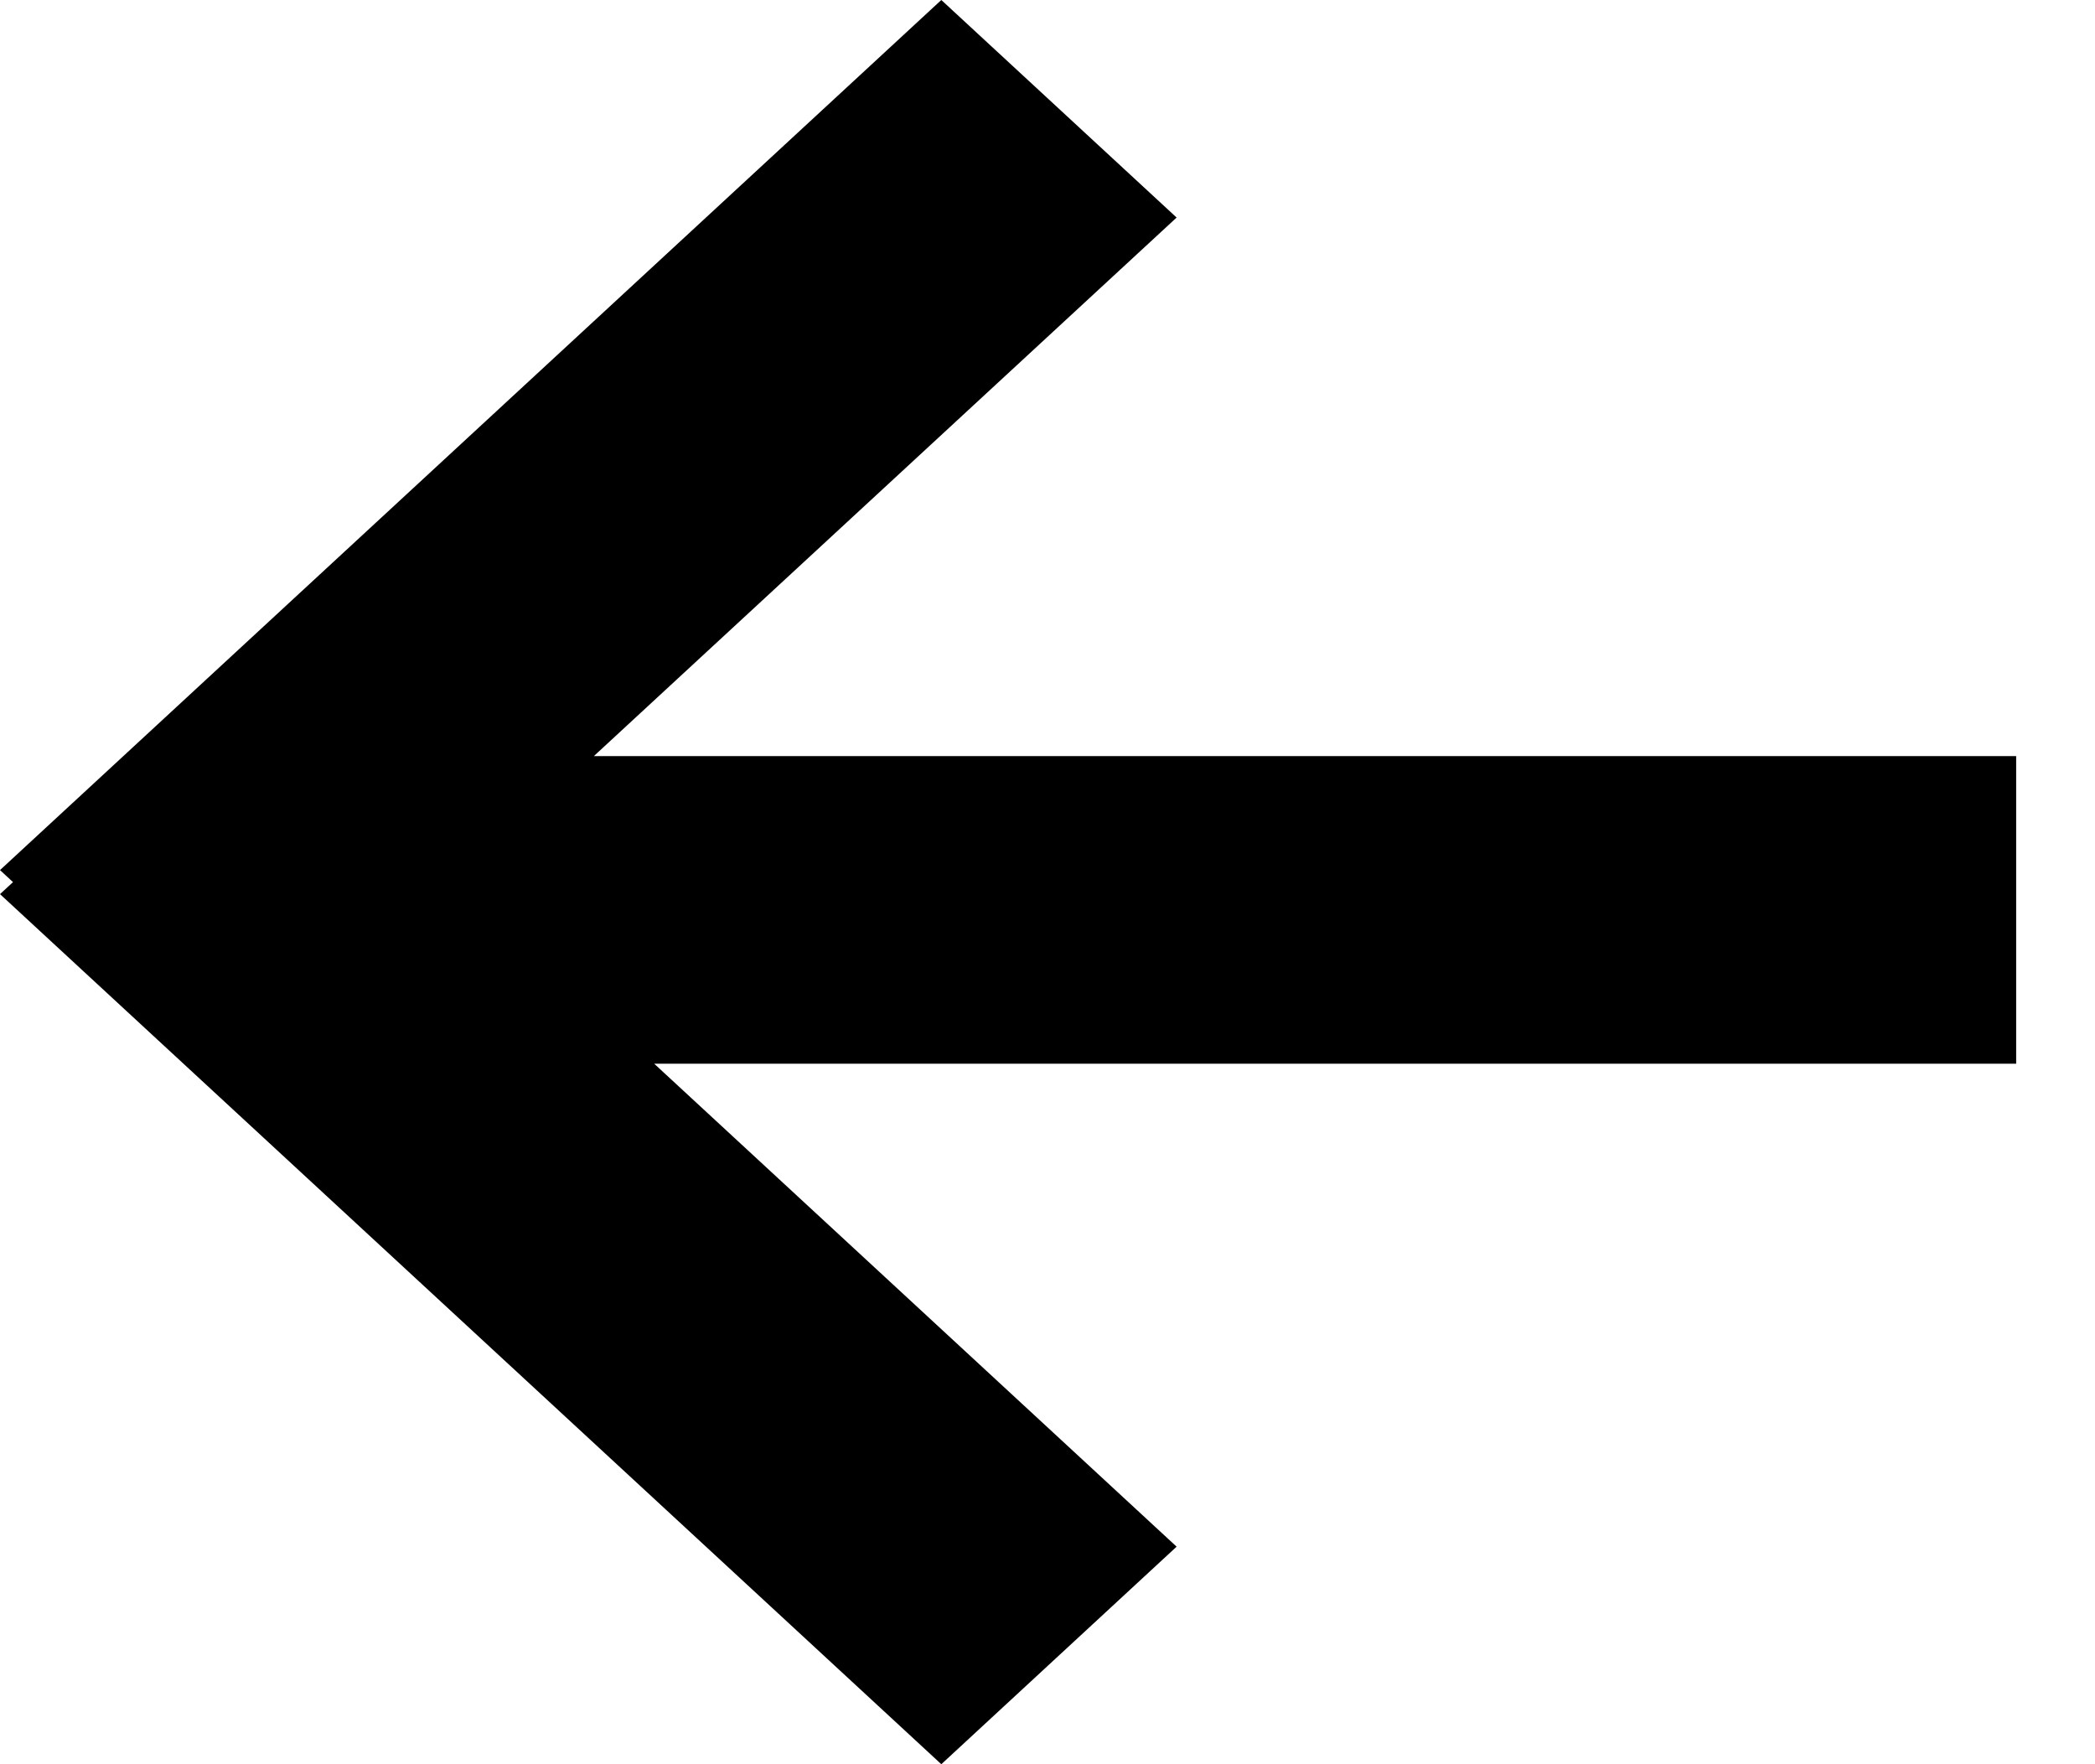 
<svg width="19" height="16" viewBox="0 0 19 16" fill="none" xmlns="http://www.w3.org/2000/svg">
<path id="&#232;&#191;&#148;&#229;&#155;&#158;" fill-rule="evenodd" clip-rule="evenodd" d="M0.118 8L0 7.891L8.537 0L10.671 1.973L5.386 6.857L18.285 6.857L18.285 9.647L5.933 9.647L10.671 14.027L8.537 16L0 8.109L0.118 8Z" fill="black"/>
</svg>
